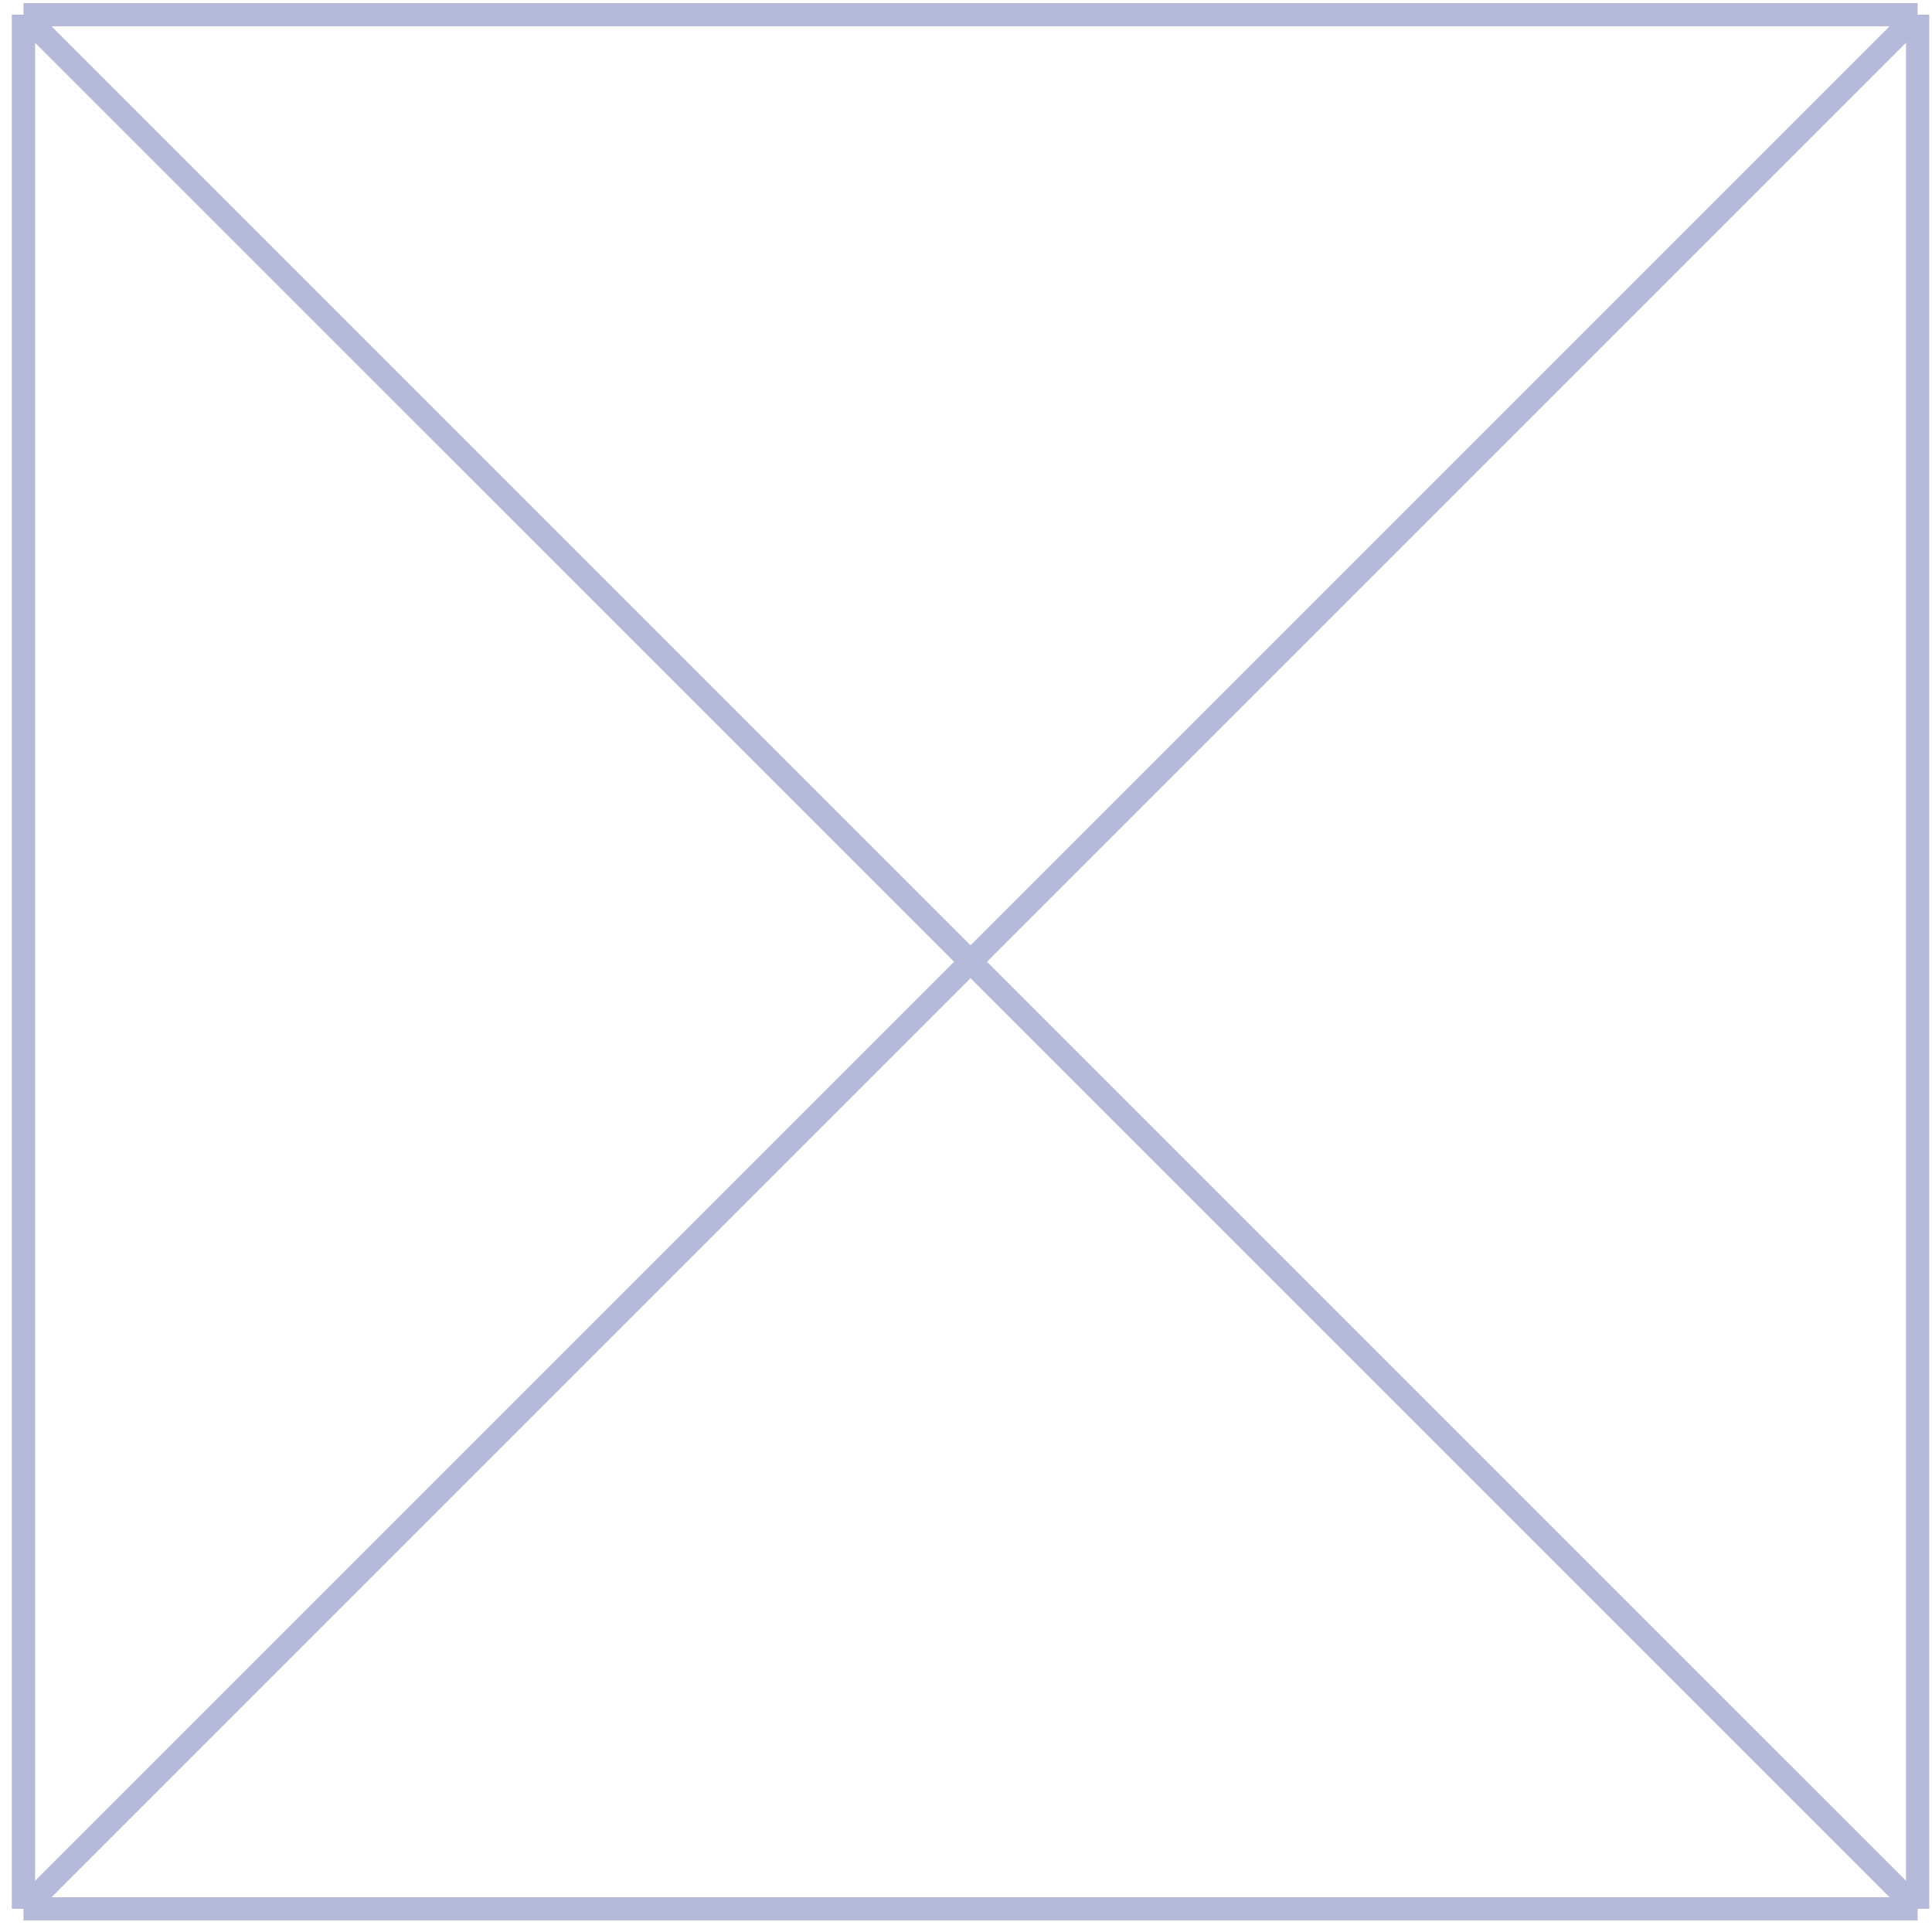 <svg width="83" height="83" viewBox="0 0 83 83" fill="none" xmlns="http://www.w3.org/2000/svg">
<path d="M1.008 0.631H82.383M1.008 0.631V82.005M1.008 0.631L82.383 82.005M82.383 82.005V0.631M82.383 82.005L1.008 82.005M82.383 0.631L1.008 82.005" stroke="#B5B9DA"/>
</svg>
